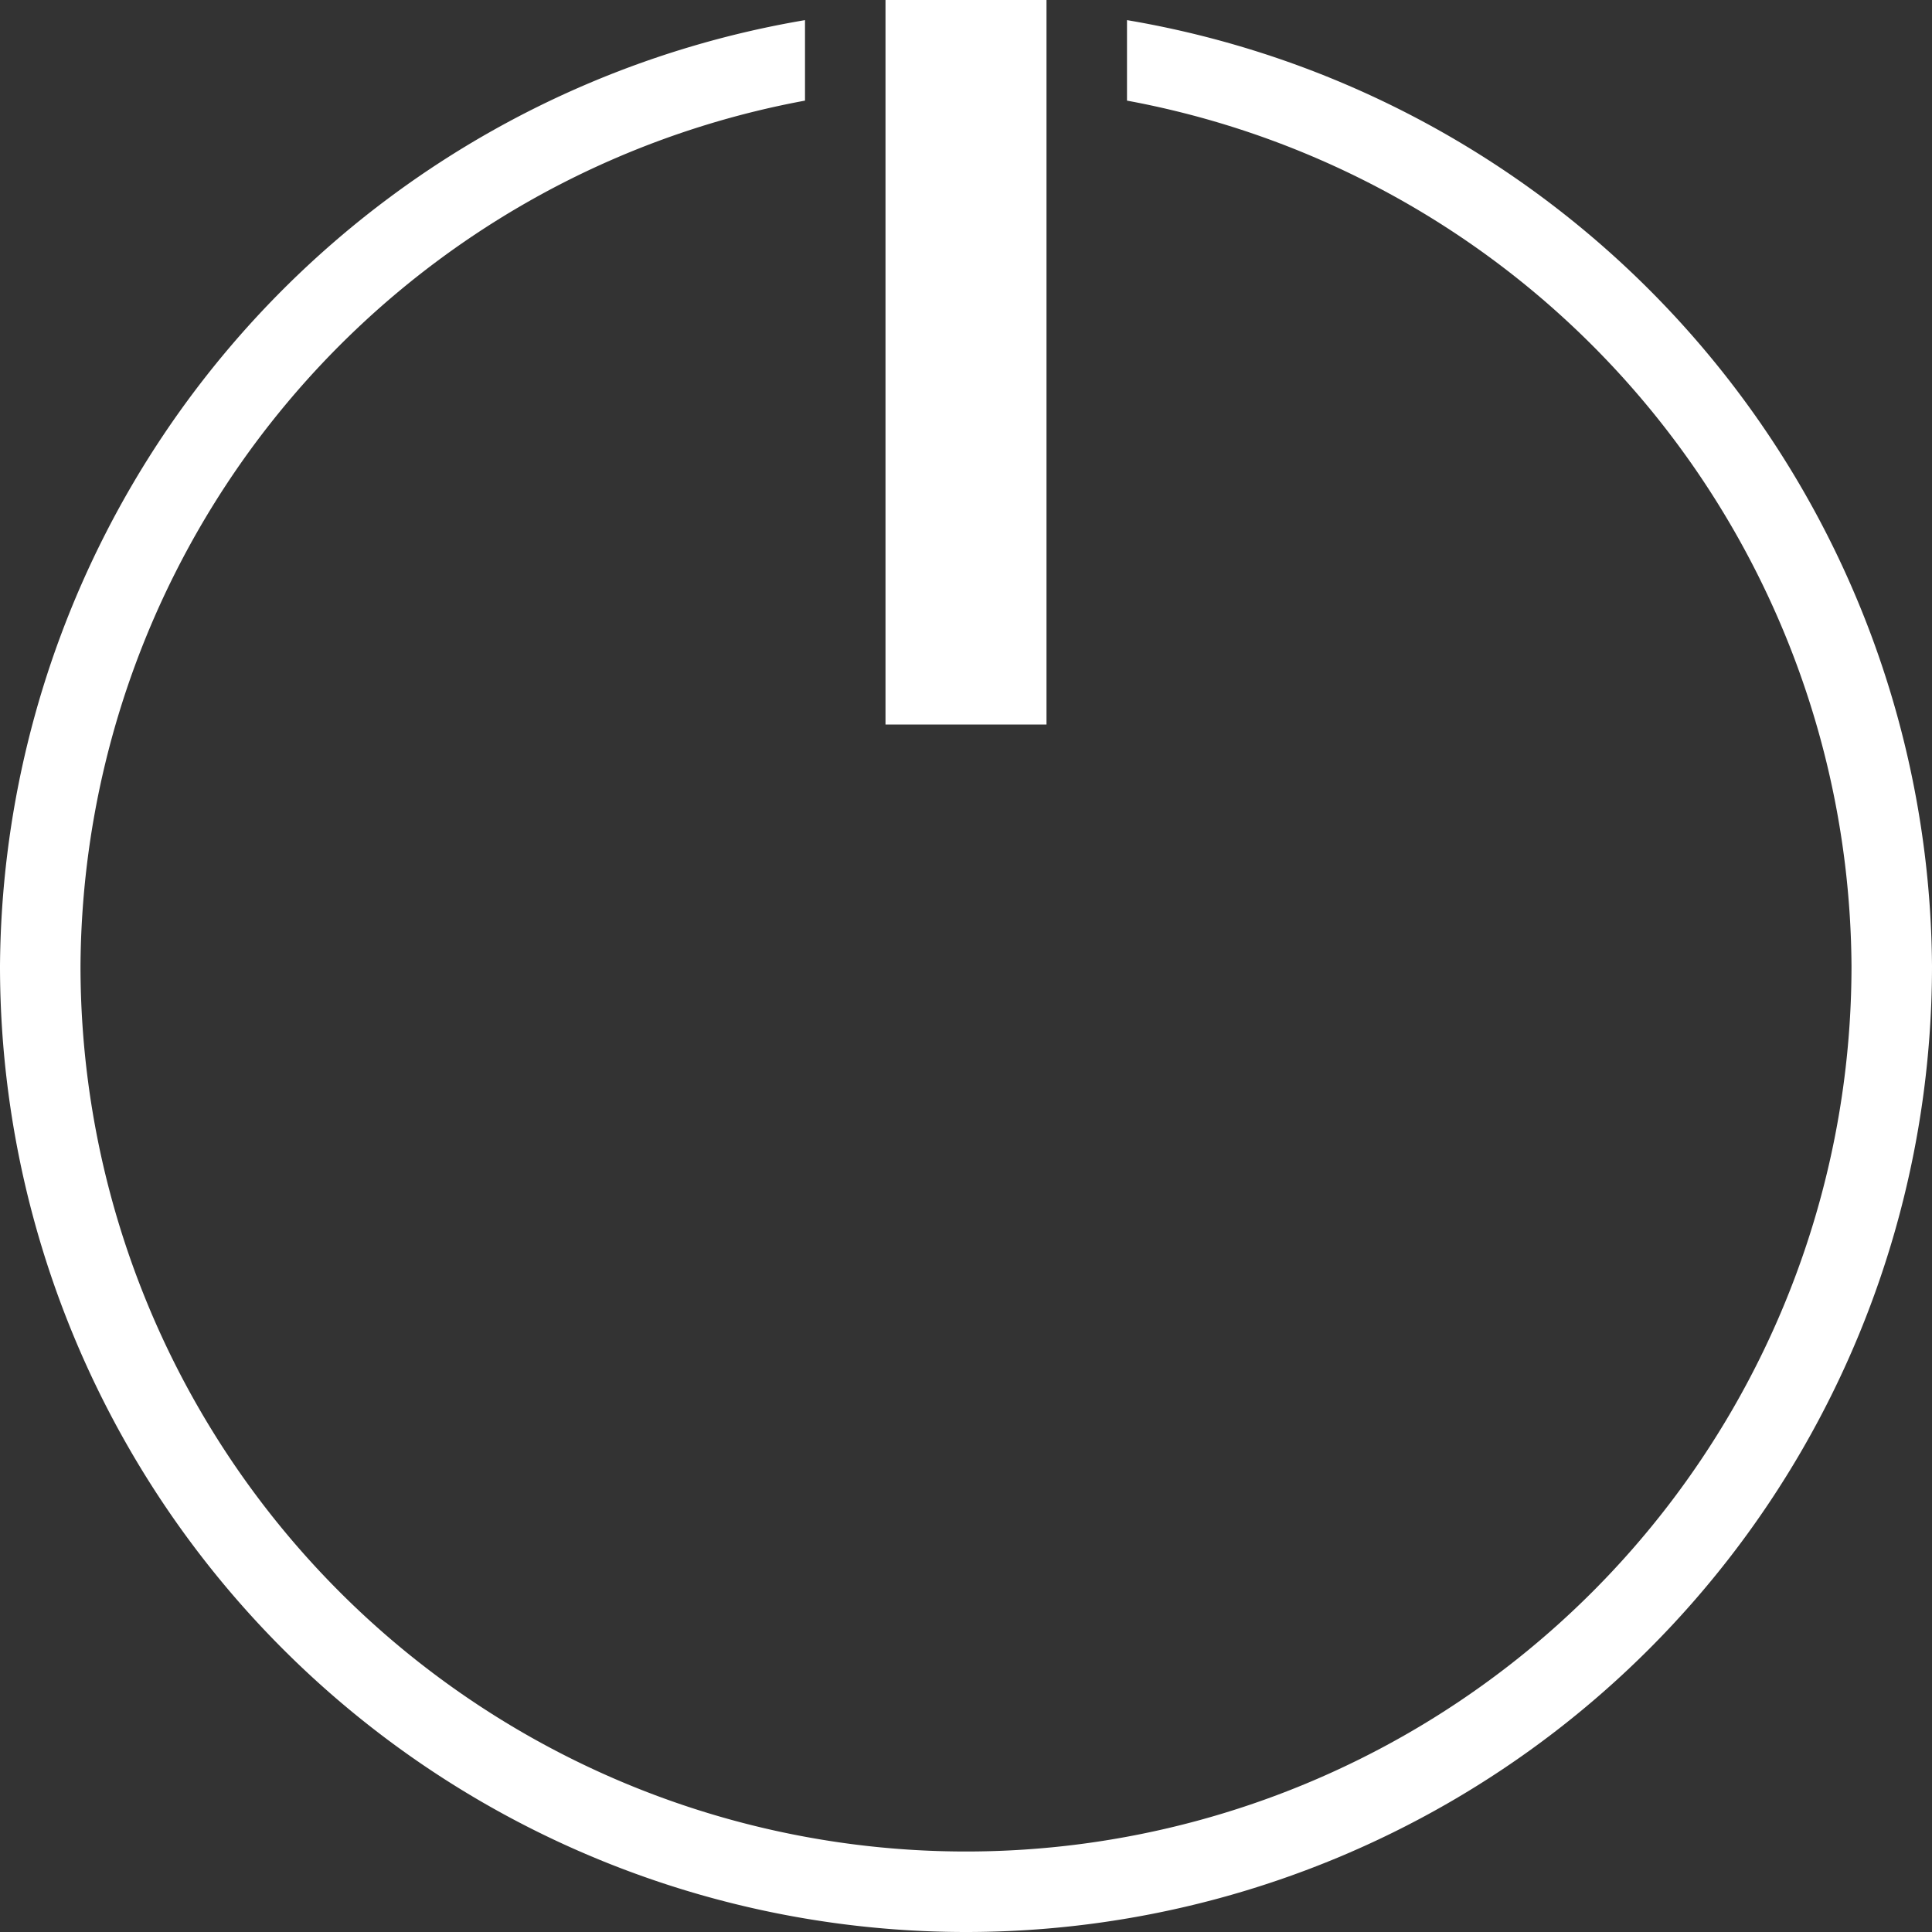 <svg id="svg6" height="96" style="" viewBox="0 0 96 96" width="96" xmlns="http://www.w3.org/2000/svg">
    <rect x="0" y="0" width="96" height="96" fill="#333333" stroke="none"/>
    <path id="path4" d="m44 0v4 32h8v-32-4h-4zm12 1v4a44 44 0 0 1 36 43 44 44 0 0 1 -44 44 44 44 0 0 1 -44-44 44 44 0 0 1 36-43v-4a48 48 0 0 0 -40 47 48 48 0 0 0 48 48 48 48 0 0 0 48-48 48 48 0 0 0 -40-47z" style="fill:#ffffff"/>
</svg>
